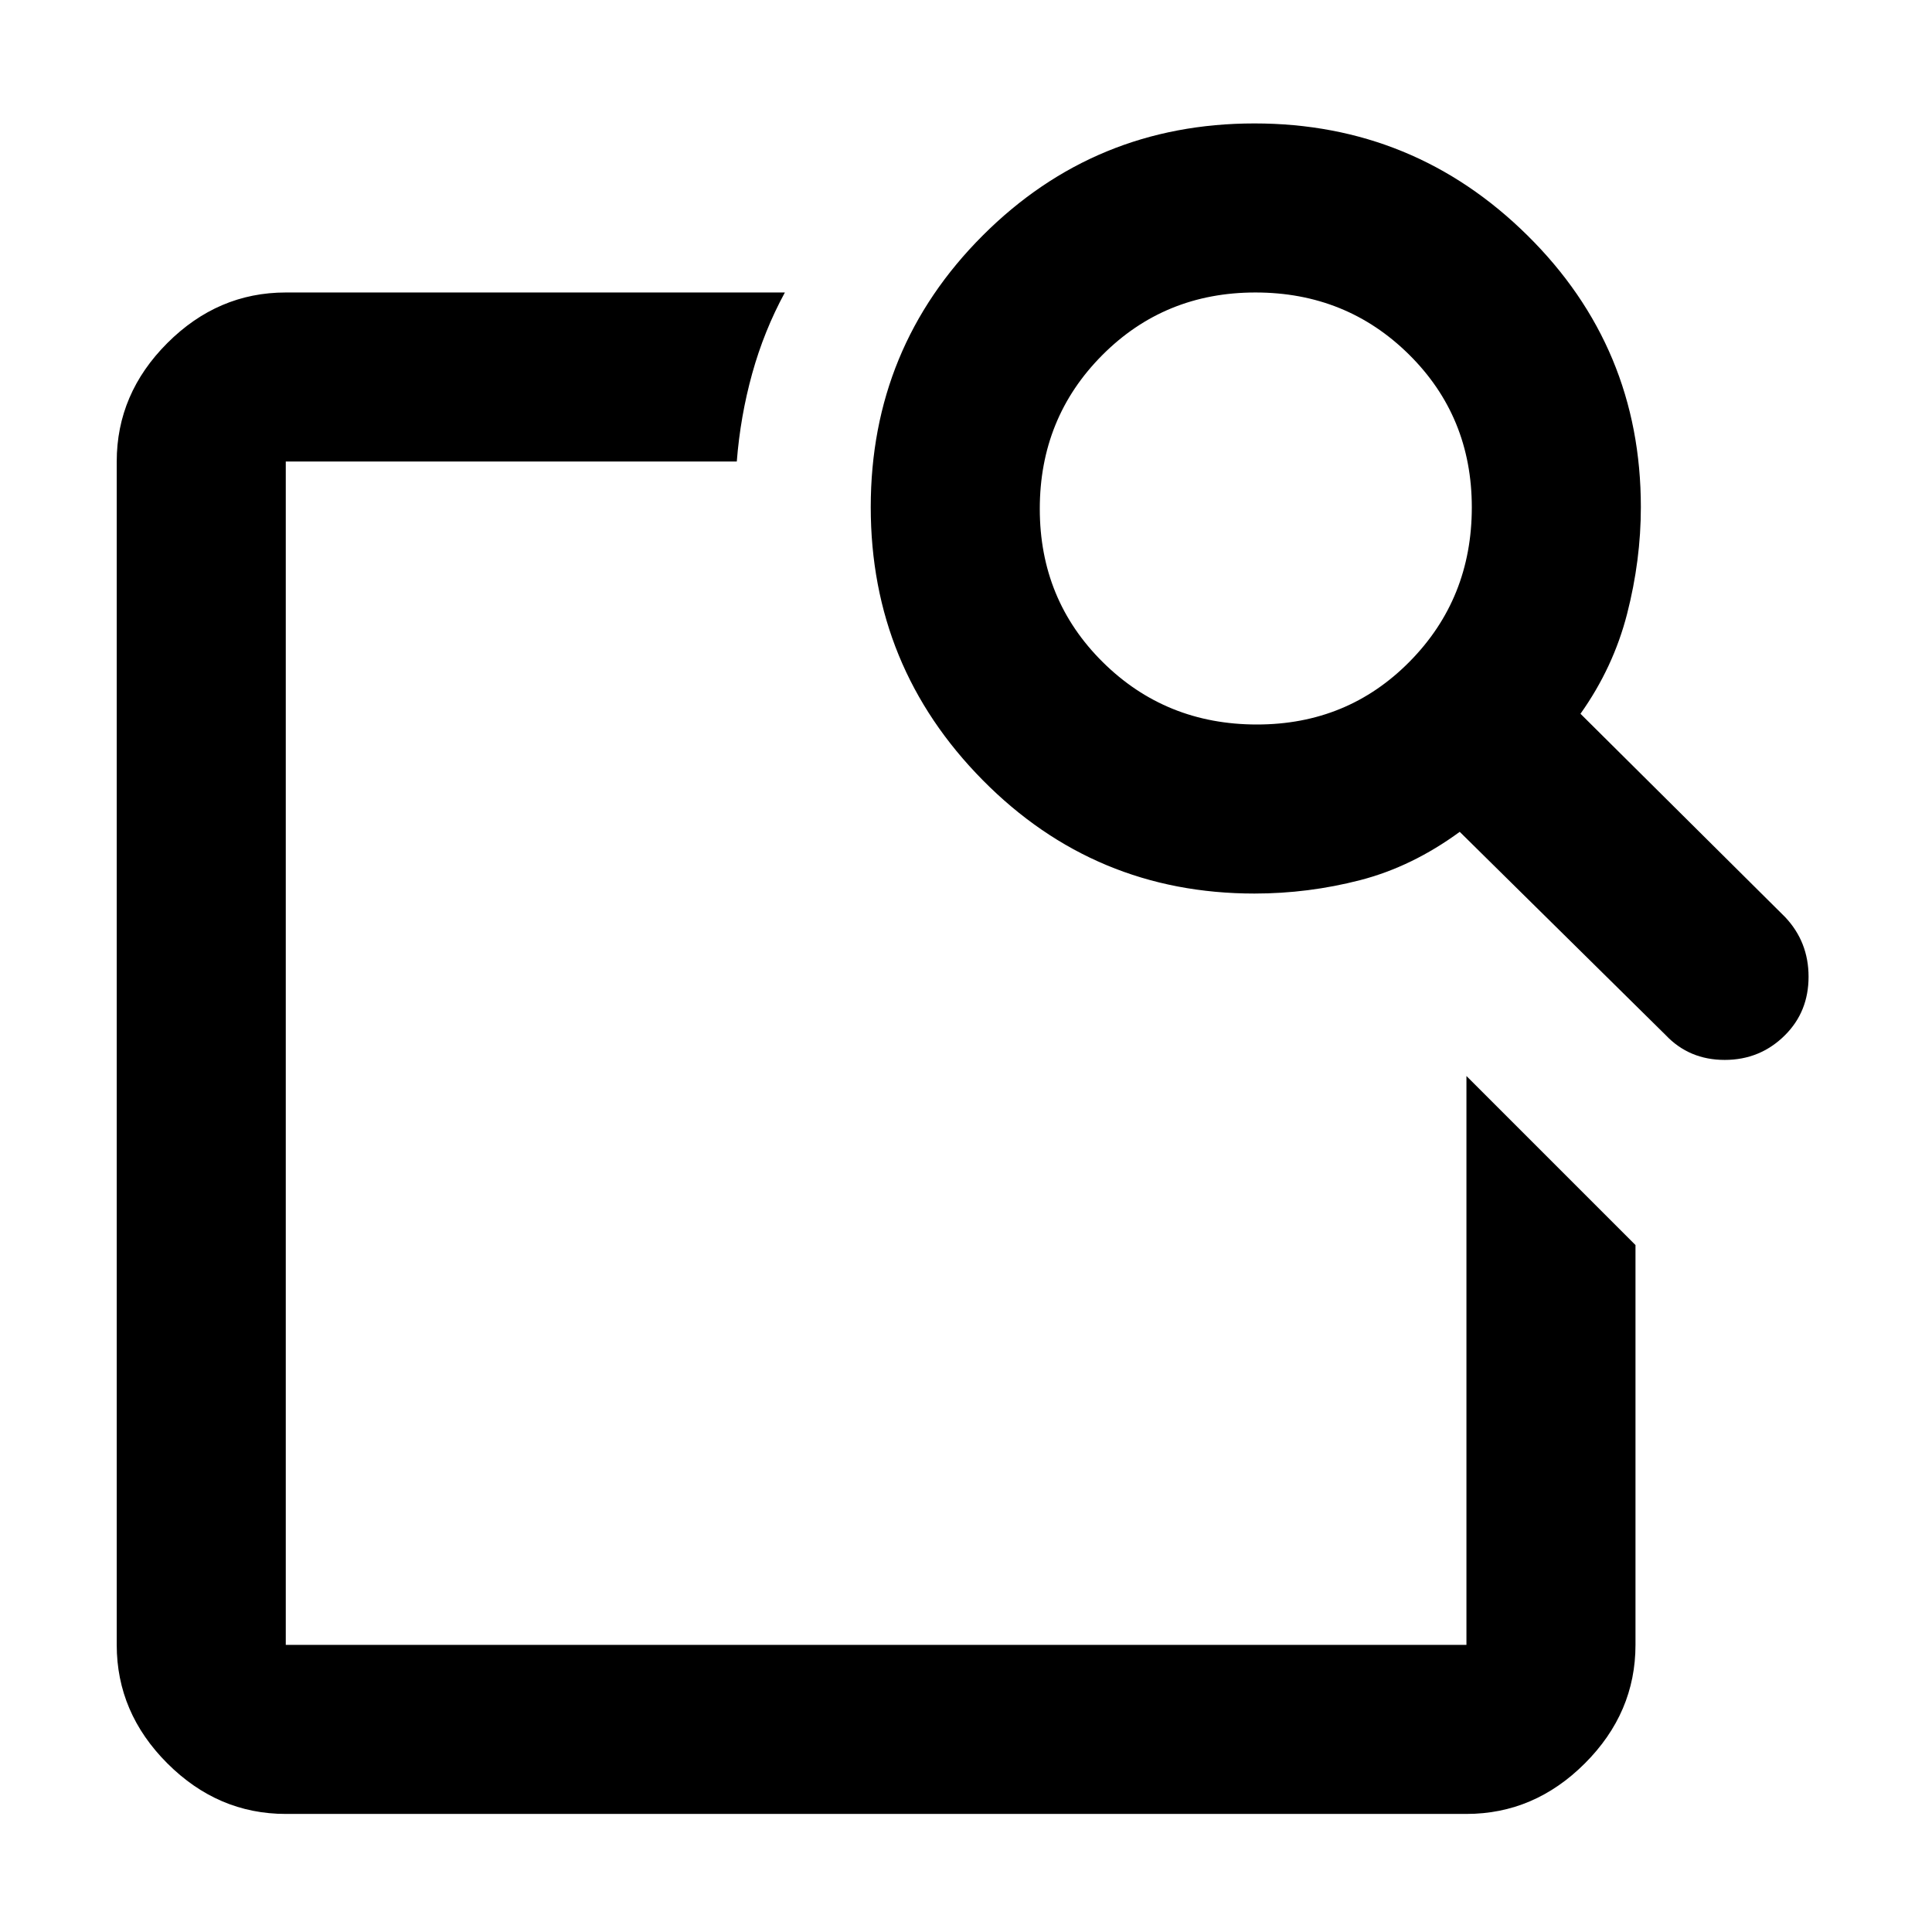 <svg xmlns="http://www.w3.org/2000/svg" height="40" viewBox="0 -960 960 960" width="40"><path d="m728.667-425.334 83.999 84v198.668q0 33.724-25.137 58.862-25.138 25.137-58.862 25.137H142q-33.725 0-58.862-25.137Q58-108.942 58-142.666v-588.001q0-33.724 25.138-58.862 25.137-25.137 58.862-25.137h248.001q-10.334 19-16.234 40.252-5.9 21.253-7.662 43.747H142v588.001h586.667v-282.668Zm56.666-179.999 101.667 101q11.666 12.333 11.666 29.666 0 17.334-11.666 29-12.333 12.333-30 12.333-17.666 0-29.333-12.333l-102.334-101q-23.666 17.333-49.453 24Q650.093-516 623.333-516 544-516 488.334-572.334 432.667-628.667 432.667-708t55.667-135Q544-898.666 623.333-898.666q79.334 0 135.667 55.666 56.333 55.667 56.333 135 0 26.333-6.833 53-6.834 26.667-23.167 49.667ZM624.573-600q45.04 0 75.901-31.293 30.86-31.293 30.86-76.613 0-45.041-31.179-75.901-31.178-30.86-76.333-30.86t-76.156 31.178q-31 31.179-31 76.334T547.959-631q31.293 31 76.614 31ZM142-425.032v282.366-588.001V-449.334v-10.333 34.635Z"/></svg>